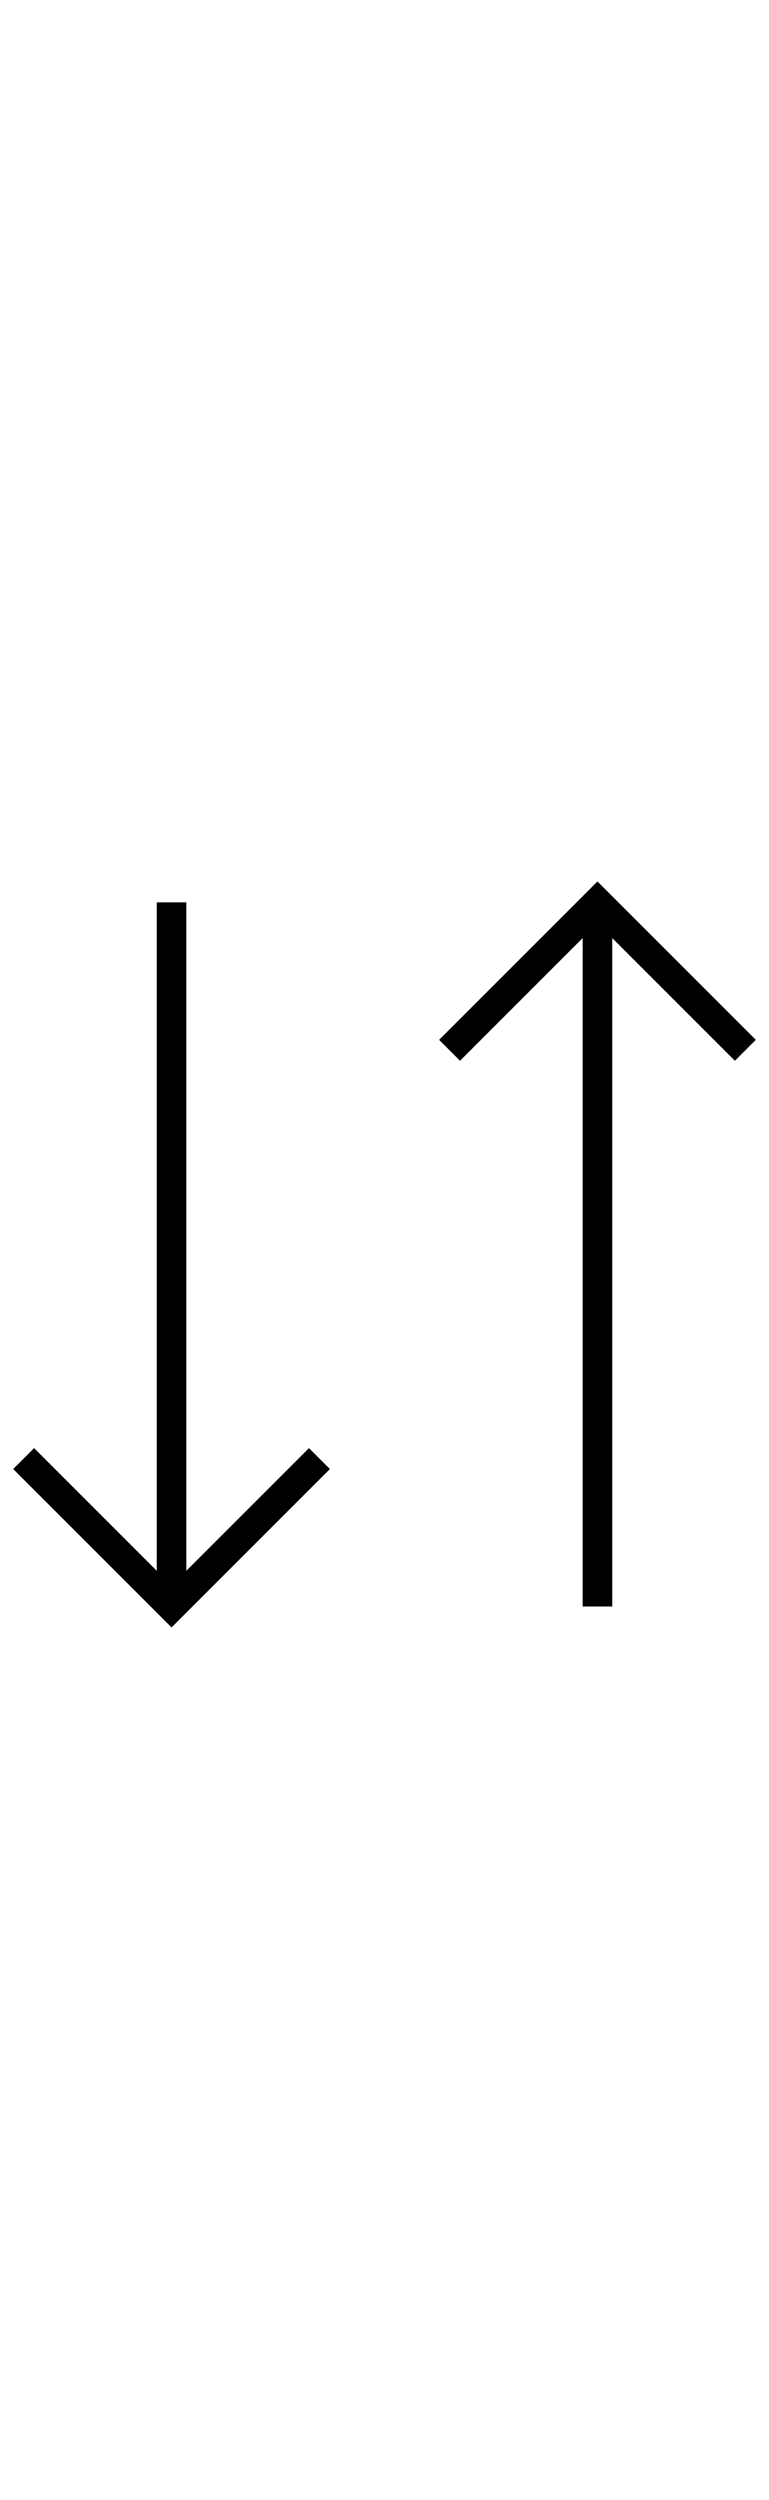 <svg xmlns="http://www.w3.org/2000/svg" role="img" width="40px" viewBox="0 0 130 130" aria-label="icon">
    <path style="transition: stroke 0.2s ease-out 0s, opacity 0.2s ease-out 0s;" fill="none" stroke="black"
        stroke-width="5px" d="M76 31.25l25-25 25 25M101 125.25V6.91M54 100.25l-25 25-25-25M29 6.25v118.34"></path>
</svg>